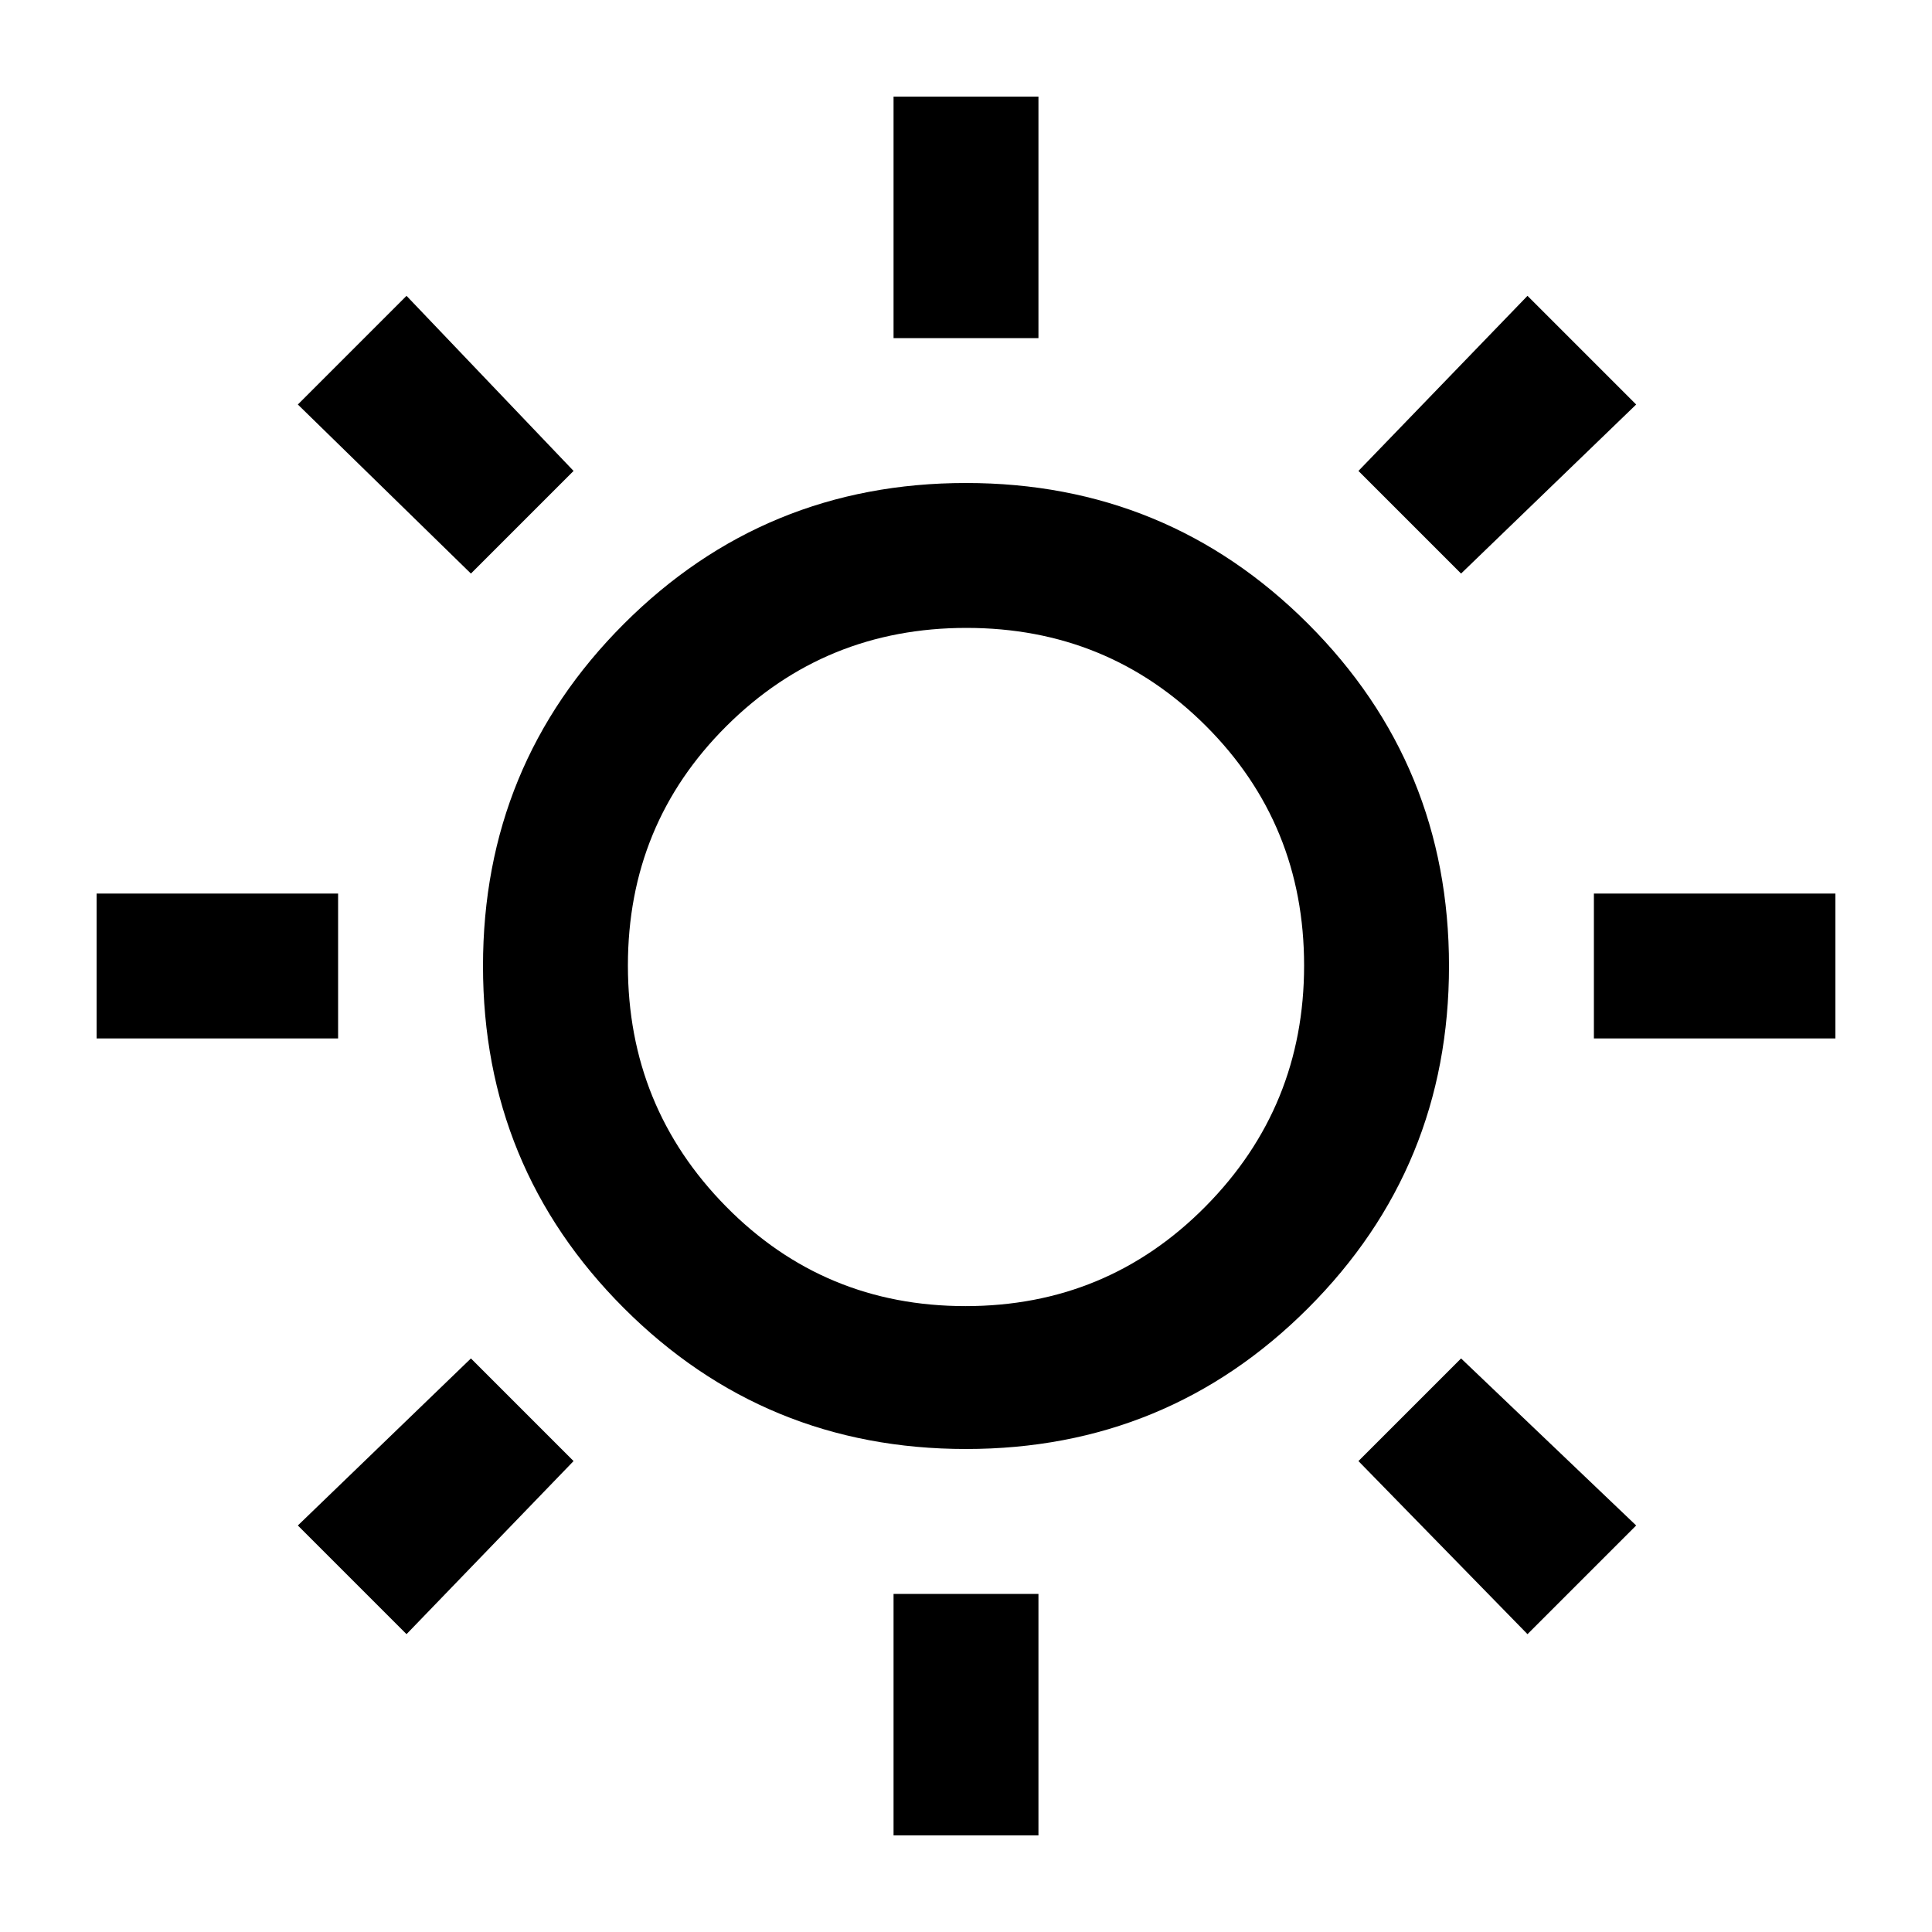 <svg xmlns="http://www.w3.org/2000/svg" height="20" viewBox="0 -960 960 960" width="20"><path d="M444-792v-120h72v120h-72Zm0 744v-120h72v120h-72Zm348-396v-72h120v72H792Zm-744 0v-72h120v72H48Zm678-231-51-51 84-87 54 54-87 84ZM202-148l-54-54 86-83 51 51-83 86Zm557 0-84-86 51-51 87 83-54 54ZM234-675l-86-84 54-54 83 87-51 51Zm246 435q-100 0-170-70t-70-170q0-100 70-170t170-70q100 0 170 70t70 170q0 100-70 170t-170 70Zm-.25-71Q550-311 599-360.5t49-119.75q0-70.24-48.75-119-48.76-48.75-119-48.75Q410-648 361-599.25q-49 48.76-49 119 0 70.25 48.75 119.75 48.76 49.5 119 49.5ZM481-481Z"/></svg>